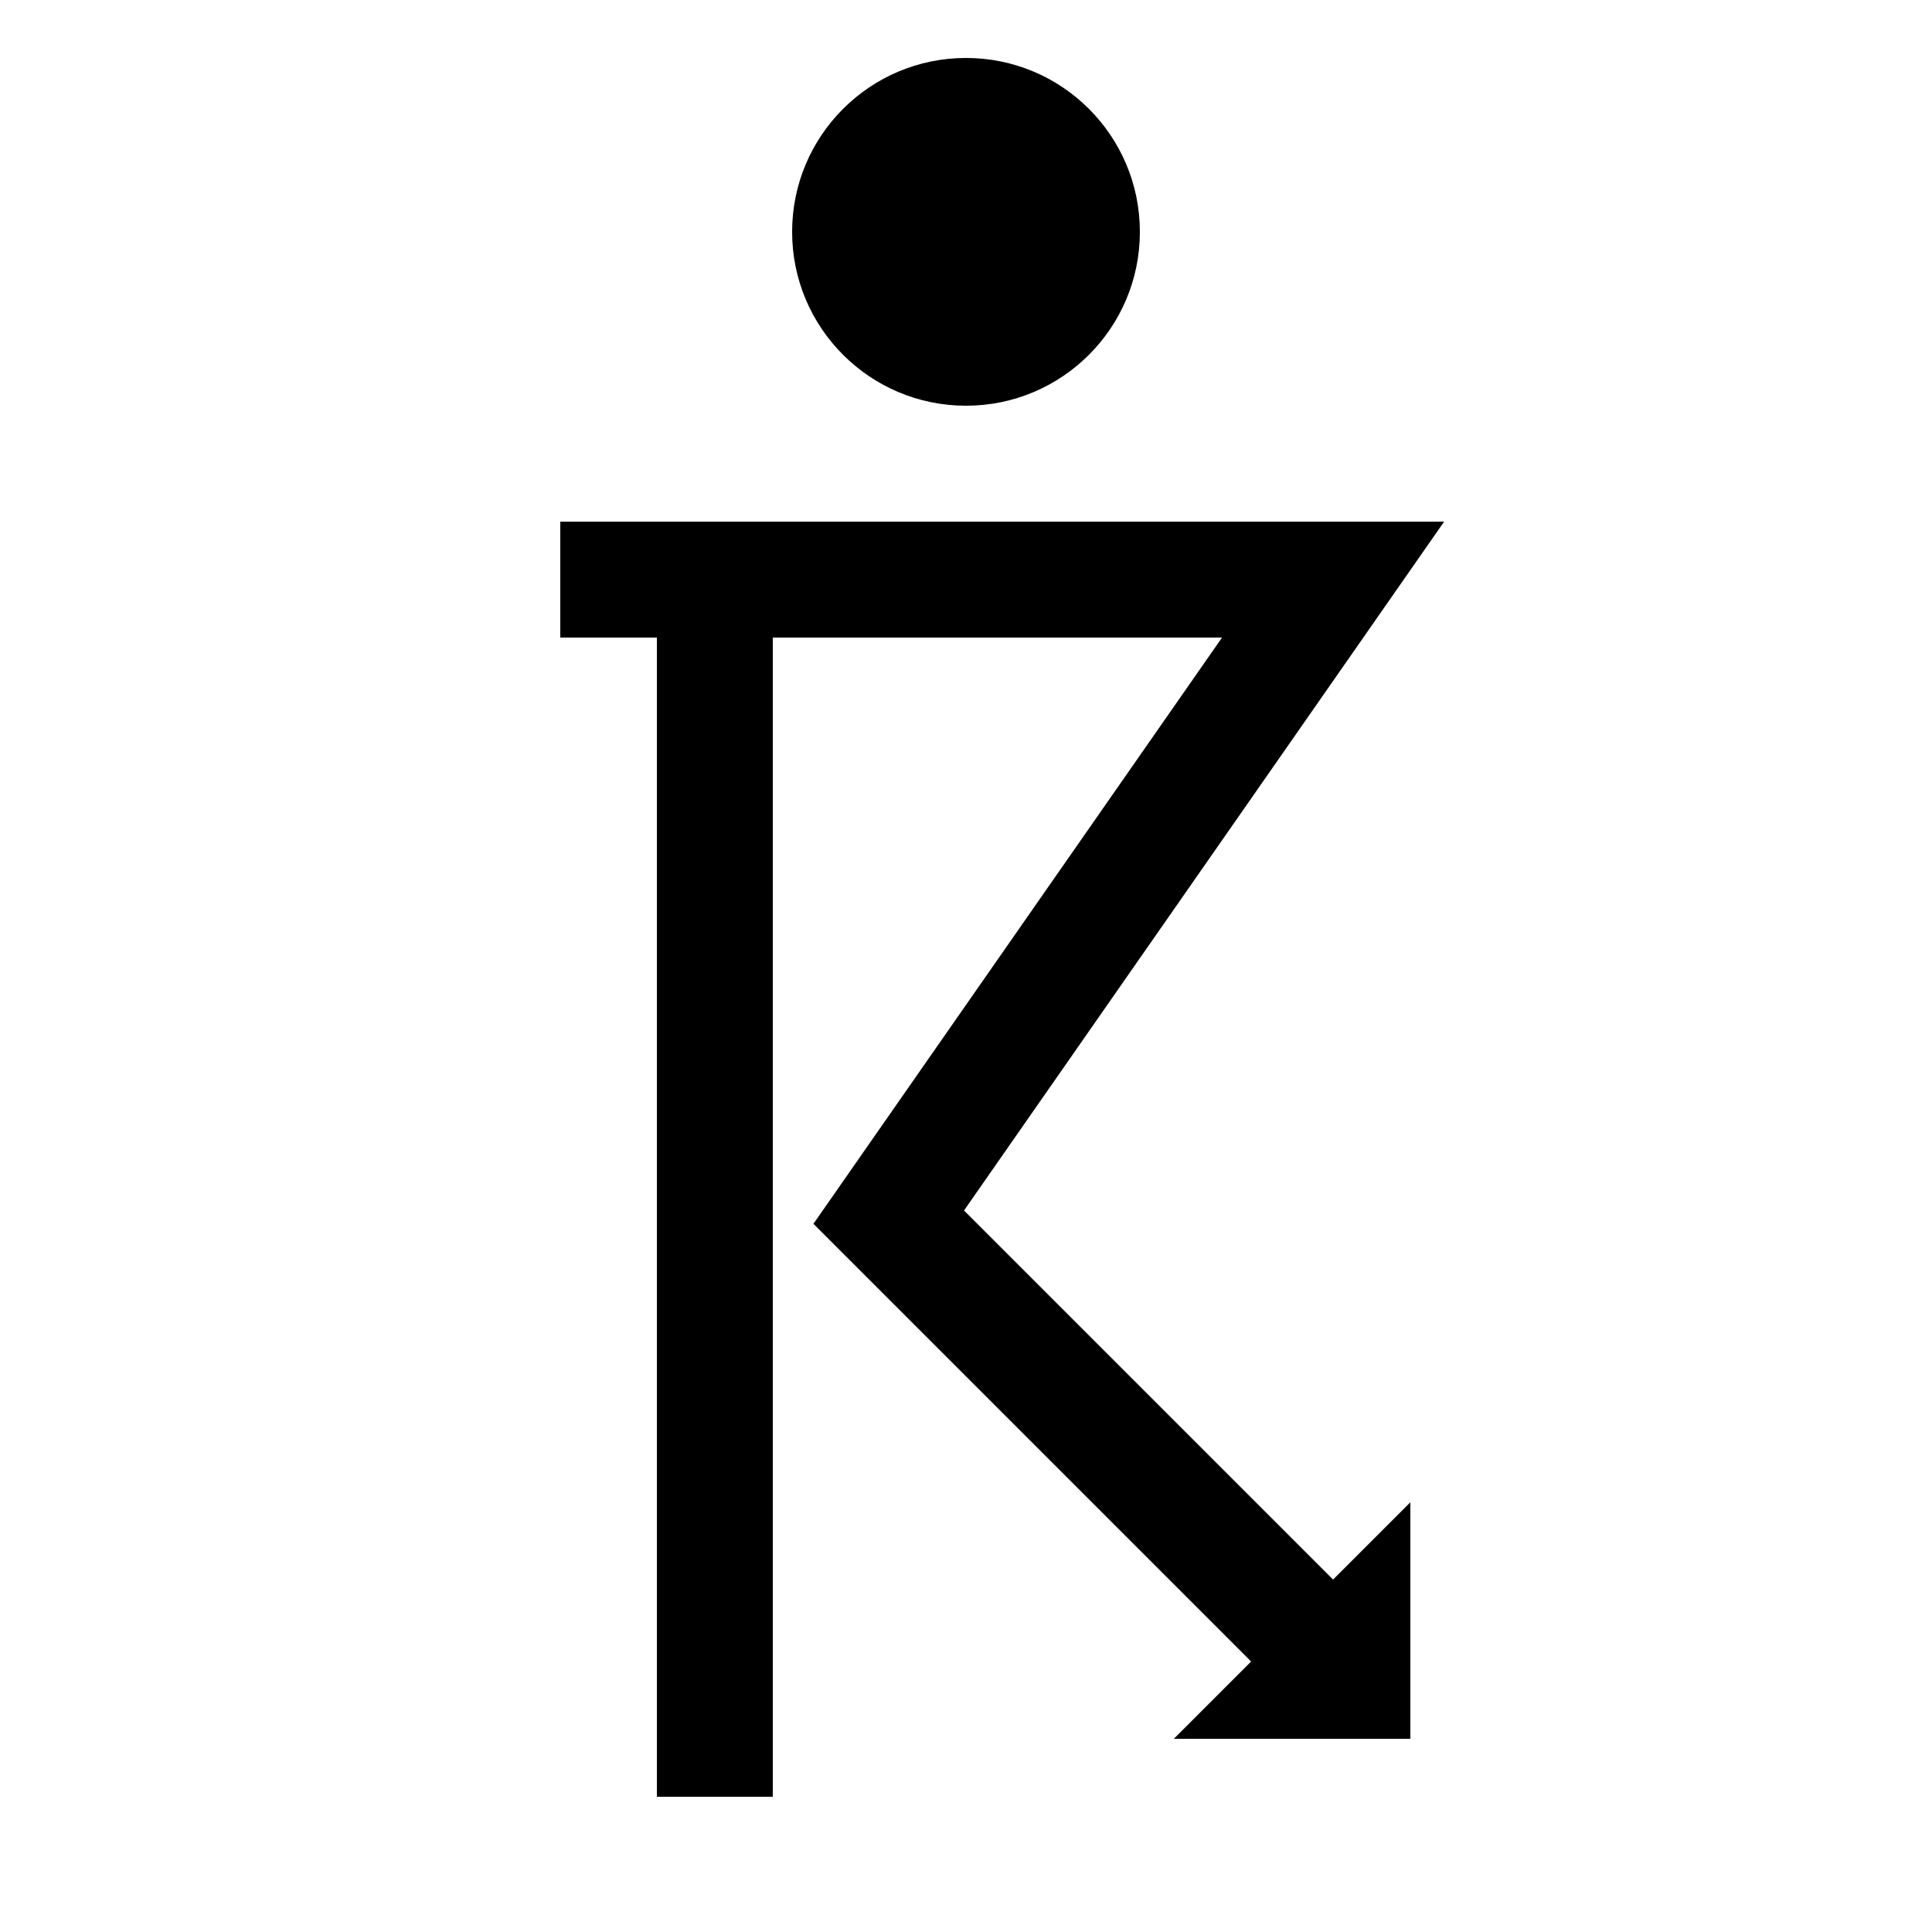 <?xml version="1.0" encoding="UTF-8" standalone="no"?> <!DOCTYPE svg PUBLIC "-//W3C//DTD SVG 1.1//EN" "http://www.w3.org/Graphics/SVG/1.1/DTD/svg11.dtd"> <svg xmlns="http://www.w3.org/2000/svg" version="1.1" width="50" height="50" viewBox="-25 -25 50 50"> <desc id="en"> 	Codes 80-99 General Group: Showery precipitation, or precipitation with current or recent thunderstorm. 	Code: 95 	Description: Thunderstorm, slight or moderate, without hail but with rain and or snow at time of observation </desc> <g id="ww_95"> 	<circle r="4.5" cx="0" cy="-19" fill="#000000" /> 	<path d="M -10.5,-10 h 20 l-11.5,16.5 l 12,12" style="fill:none; stroke-width:3; stroke:#000000" /> 	<path d="M -6.5,-10 v 31.5" style="fill:none; stroke-width:3; stroke:#000000" /> 	<path d="M 9,18.5 h1 v-1 z" style="fill:#000000; stroke-width:3; stroke:#000000" /> </g> </svg> 